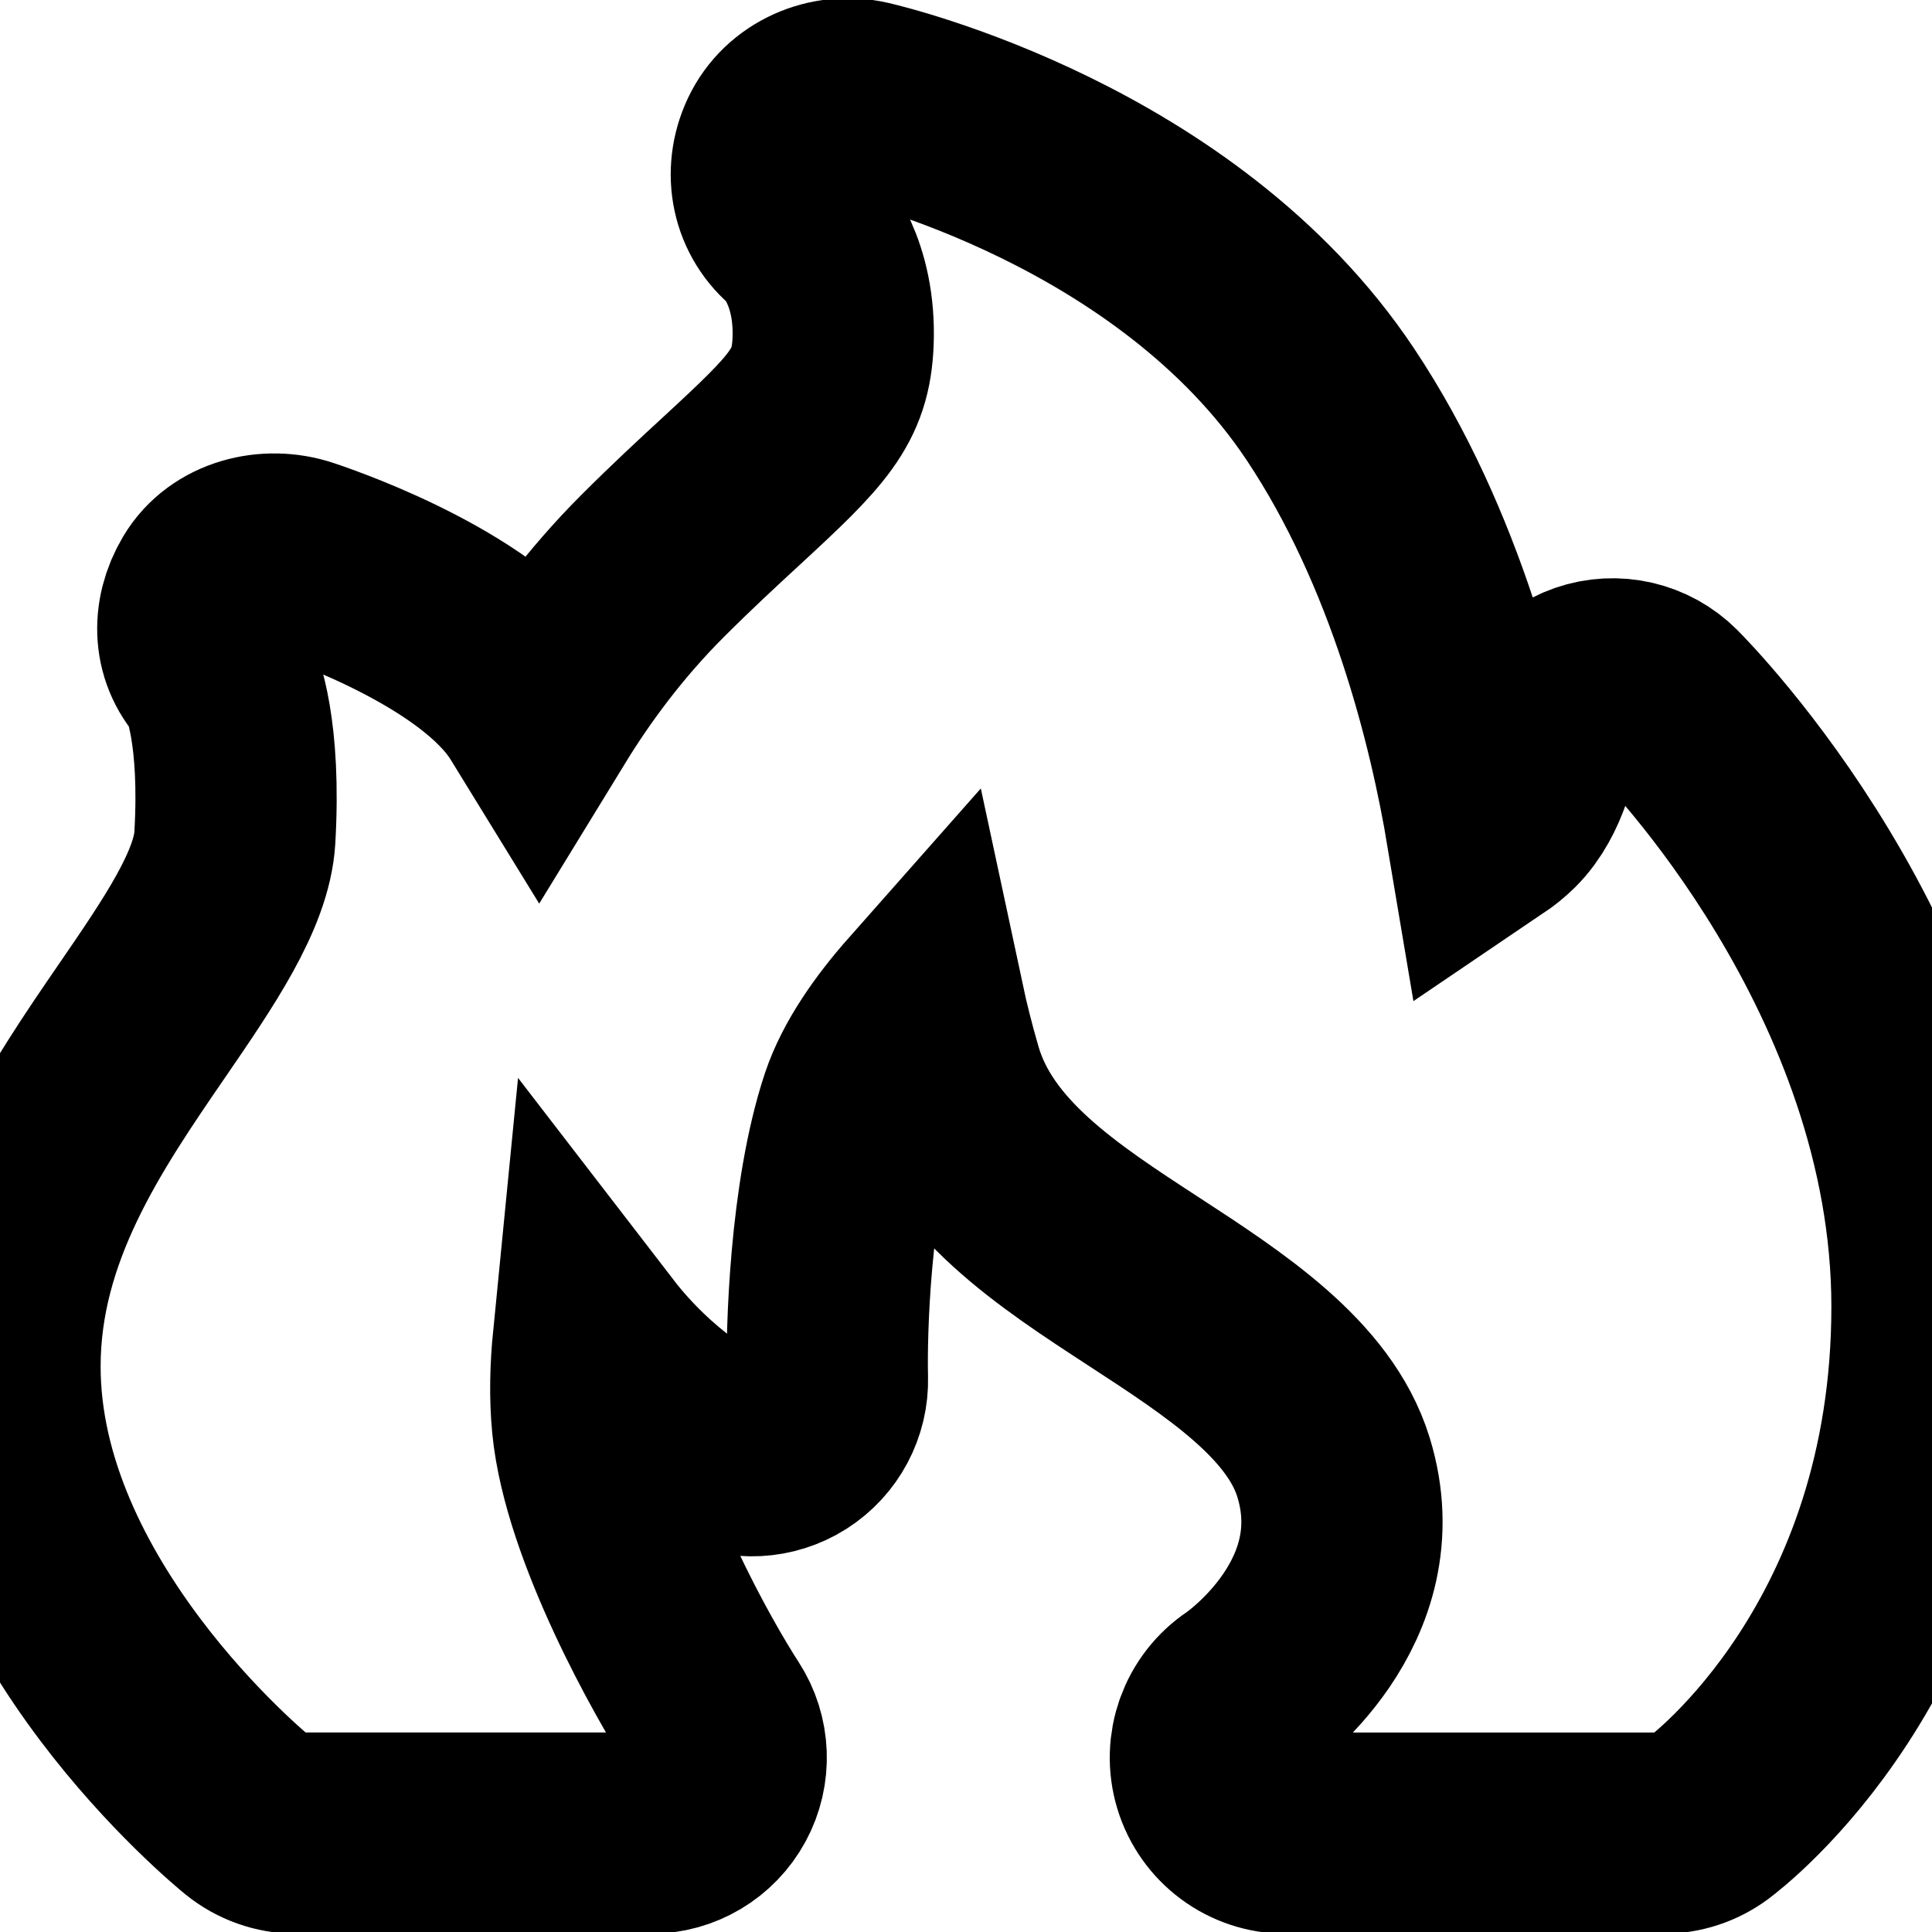 <?xml version="1.0" encoding="iso-8859-1"?>
<!-- Generator: Adobe Illustrator 17.1.0, SVG Export Plug-In . SVG Version: 6.00 Build 0)  -->
<!DOCTYPE svg PUBLIC "-//W3C//DTD SVG 1.1//EN" "http://www.w3.org/Graphics/SVG/1.1/DTD/svg11.dtd">
<svg fill="none" stroke="black" stroke-width="20" version="1.1" id="Capa_1" xmlns="http://www.w3.org/2000/svg" xmlns:xlink="http://www.w3.org/1999/xlink" x="0px" y="0px"
	 viewBox="0 0 192 192" style="enable-background:new 0 0 192 192;" xml:space="preserve">
<path d="M165.563,69.663c-2.031-2.032-5.043-2.723-7.758-1.784c-2.714,0.94-4.653,3.348-4.992,6.201
	c-0.005,0.042-0.665,4.356-3.325,6.998c-0.527,0.523-1.115,0.992-1.733,1.41c-1.781-10.63-5.977-27.957-15.556-42.325
	c-15.201-22.802-44.925-29.846-46.183-30.134c-3.433-0.789-7.097,0.8-8.603,3.983c-1.494,3.157-0.754,6.806,1.976,8.968
	c0.519,0.531,3.678,4.061,3.401,10.982c-0.219,5.479-2.434,7.757-10.08,14.81c-2.312,2.133-4.933,4.55-7.853,7.47
	c-4.757,4.756-8.467,9.828-11.287,14.433c-0.14-0.228-0.282-0.454-0.427-0.678c-5.278-8.21-20.207-13.514-23.146-14.494
	c-3.343-1.115-7.356-0.115-9.16,2.916c-1.758,2.956-1.602,6.369,0.797,8.769c0.493,1.026,2.303,5.577,1.705,16.042
	c-0.297,5.195-4.604,11.472-9.163,18.118C7.531,111.03,0,122.006,0,135.796c0,24.329,23.715,43.876,24.724,44.697
	c1.337,1.086,3.007,1.679,4.729,1.679H64.67c2.75,0,5.28-1.505,6.592-3.923c1.312-2.417,1.195-5.358-0.303-7.665
	c-3.029-4.661-11.106-18.975-12.086-29.108c-0.26-2.68-0.187-5.492,0.085-8.249c5.352,6.953,11.53,10.203,12.421,10.648
	c2.356,1.179,5.158,1.033,7.38-0.38c2.223-1.415,3.541-3.892,3.471-6.525c-0.118-4.468,0.242-18.056,3.276-27.16
	c1.128-3.385,3.58-6.872,6.331-9.983c0.452,2.115,1.029,4.433,1.762,6.959c2.687,9.253,11.509,15,20.042,20.557
	c8.105,5.279,16.487,10.738,18.873,18.446c4.178,13.497-8.389,22.301-8.887,22.643c-2.75,1.833-3.976,5.25-3.018,8.414
	c0.958,3.163,3.873,5.327,7.178,5.327h37.504c1.603,0,3.164-0.514,4.454-1.466c0.909-0.67,22.255-16.818,22.255-50.855
	C192,96.484,166.643,70.743,165.563,69.663z"/>
</svg>
